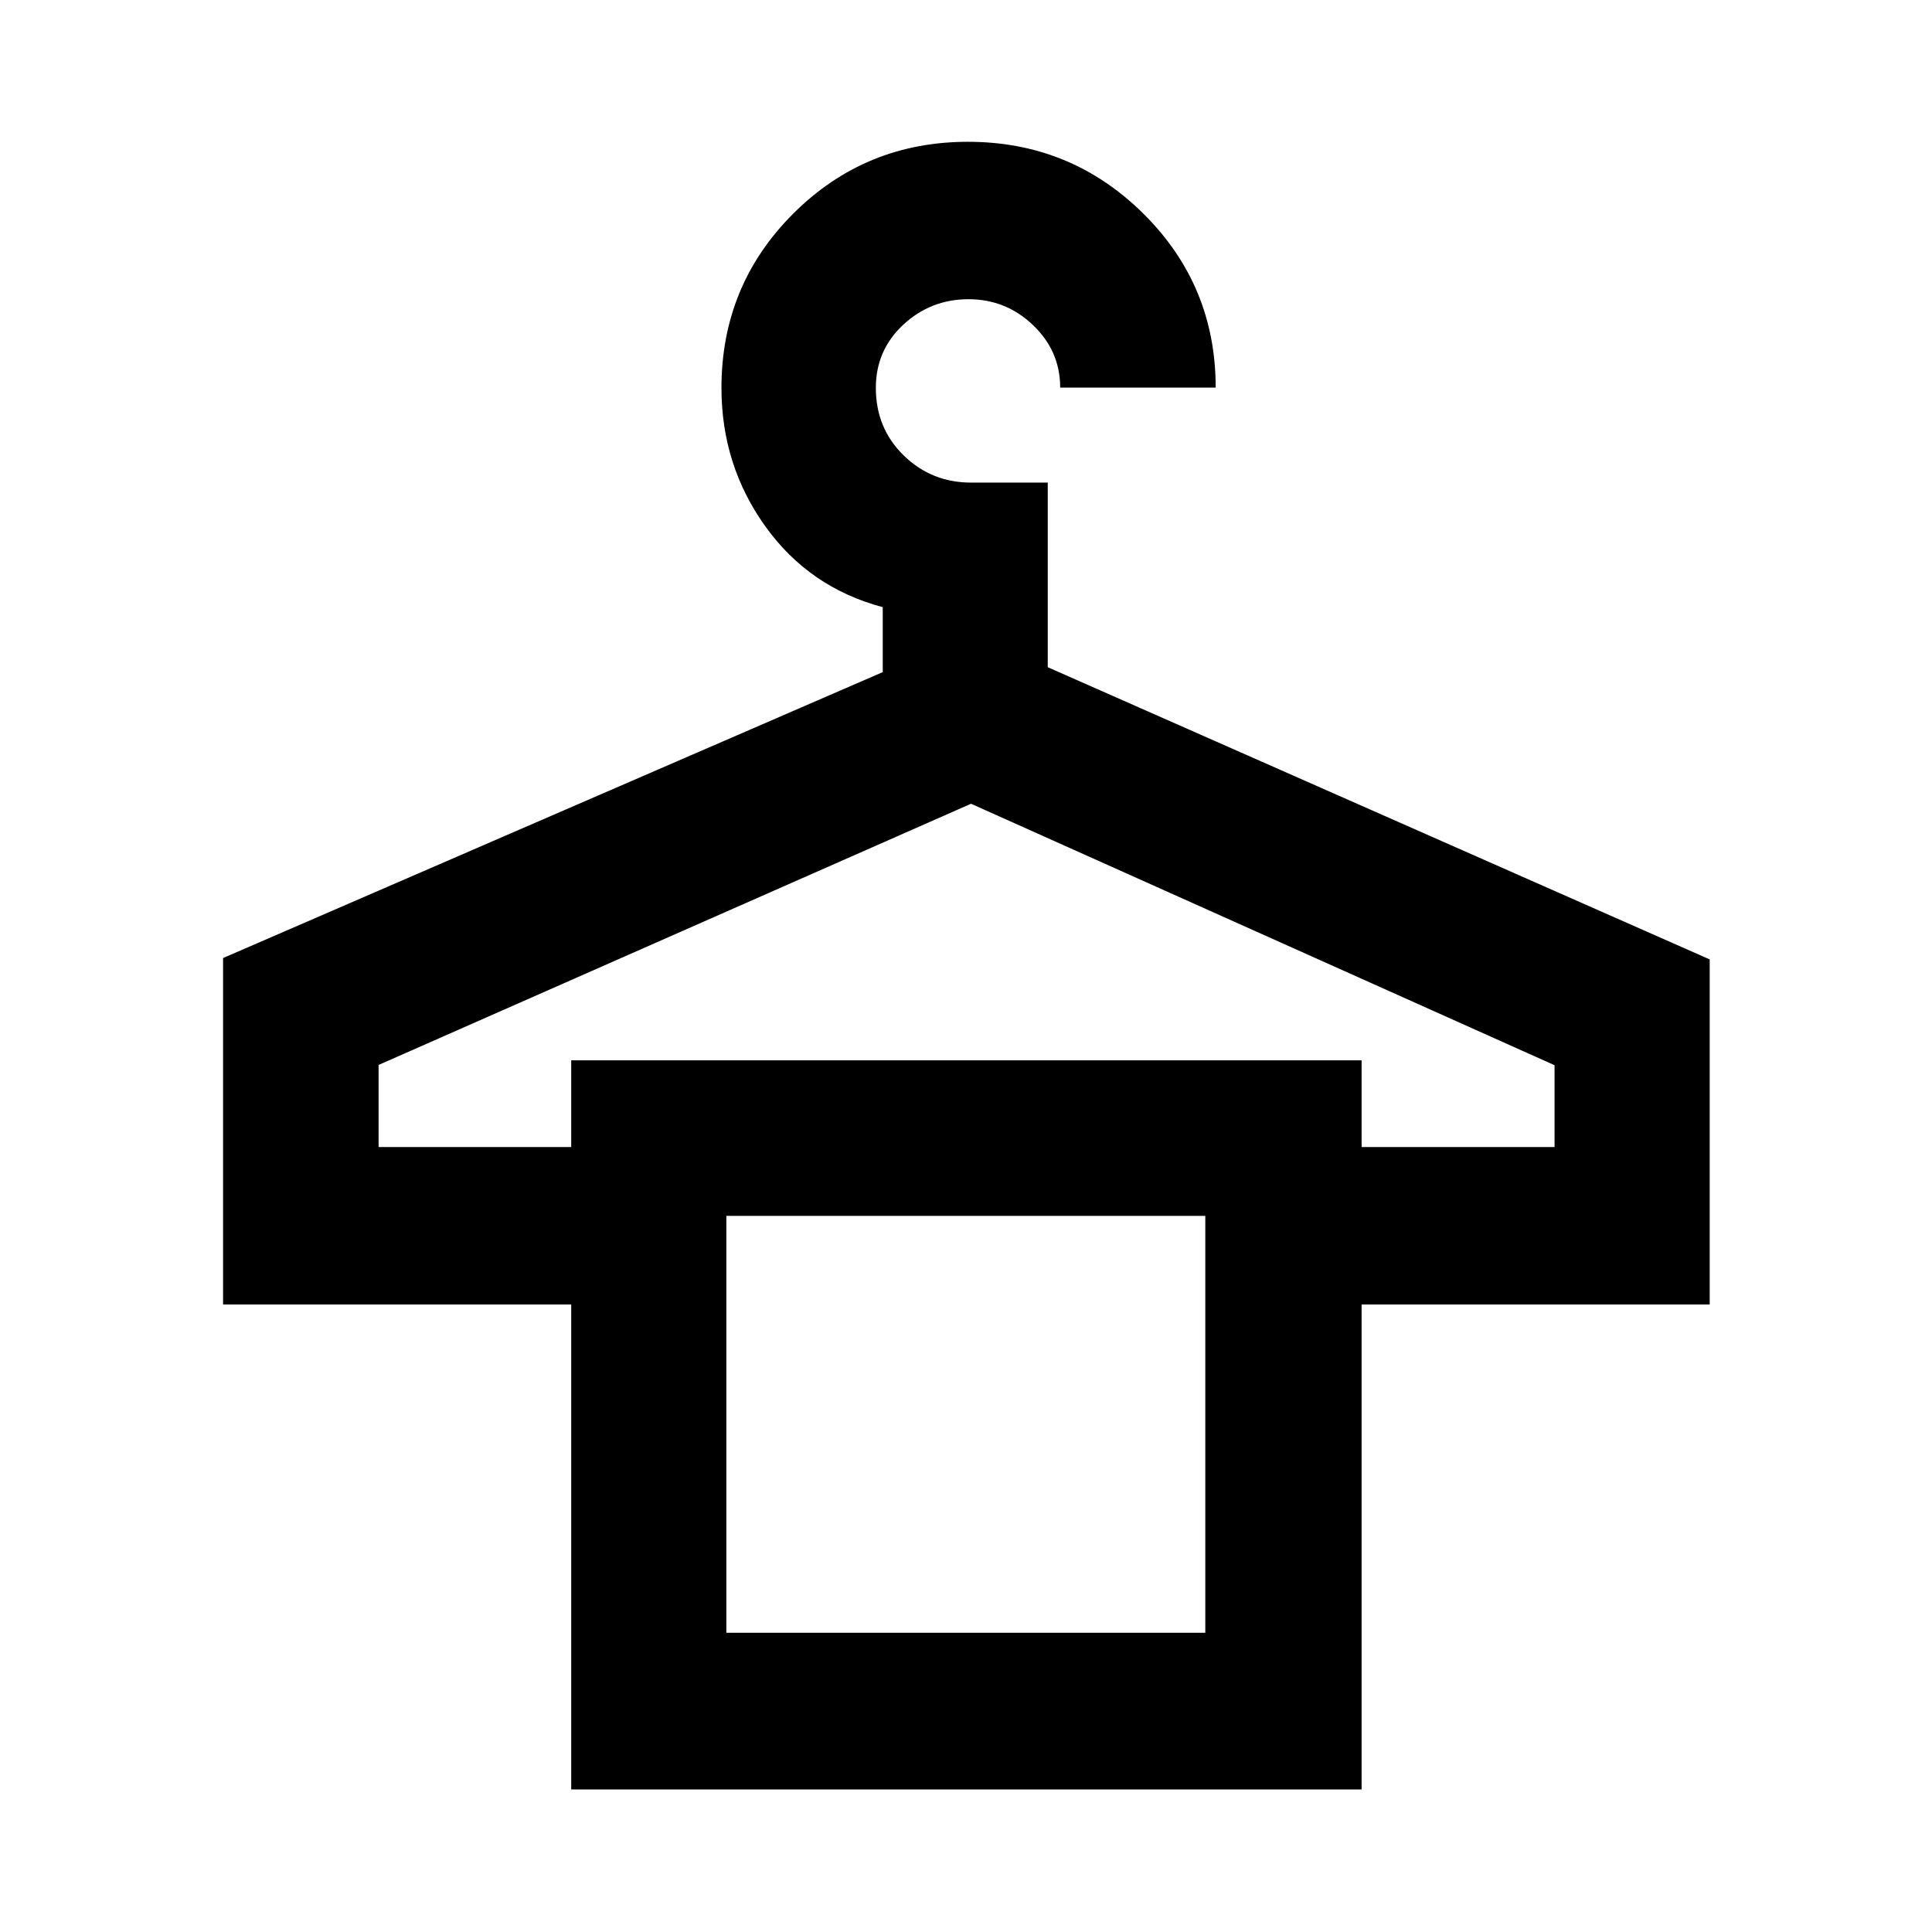 <svg xmlns="http://www.w3.org/2000/svg" height="40" viewBox="0 -960 960 960" width="40"><path d="M283.83-70.84v-240.97H110.84v-172.14l327.79-142.07v-32.29q-36.5-9.7-58.32-40.12-21.82-30.41-21.82-68.81 0-51.01 35.71-86.65 35.72-35.65 86.78-35.65t87.08 35.63q36.01 35.62 36.01 86.51H526.8q0-18.14-13.47-31.03t-32.1-12.89q-18.77 0-32.4 12.67-13.63 12.67-13.63 31.39 0 20.05 13.84 33.56 13.84 13.5 33.52 13.5h38.06v91.73l328.92 145.19v171.47H676.57v240.97H283.83Zm-95.71-319.19h95.71v-43.09h392.74v43.09h95.88v-40.67L482.5-560.62 188.12-430.83v40.8Zm172.8 241.35h237.99v-207.16H360.92v207.16Zm0-207.16h237.99-237.99Z"/></svg>